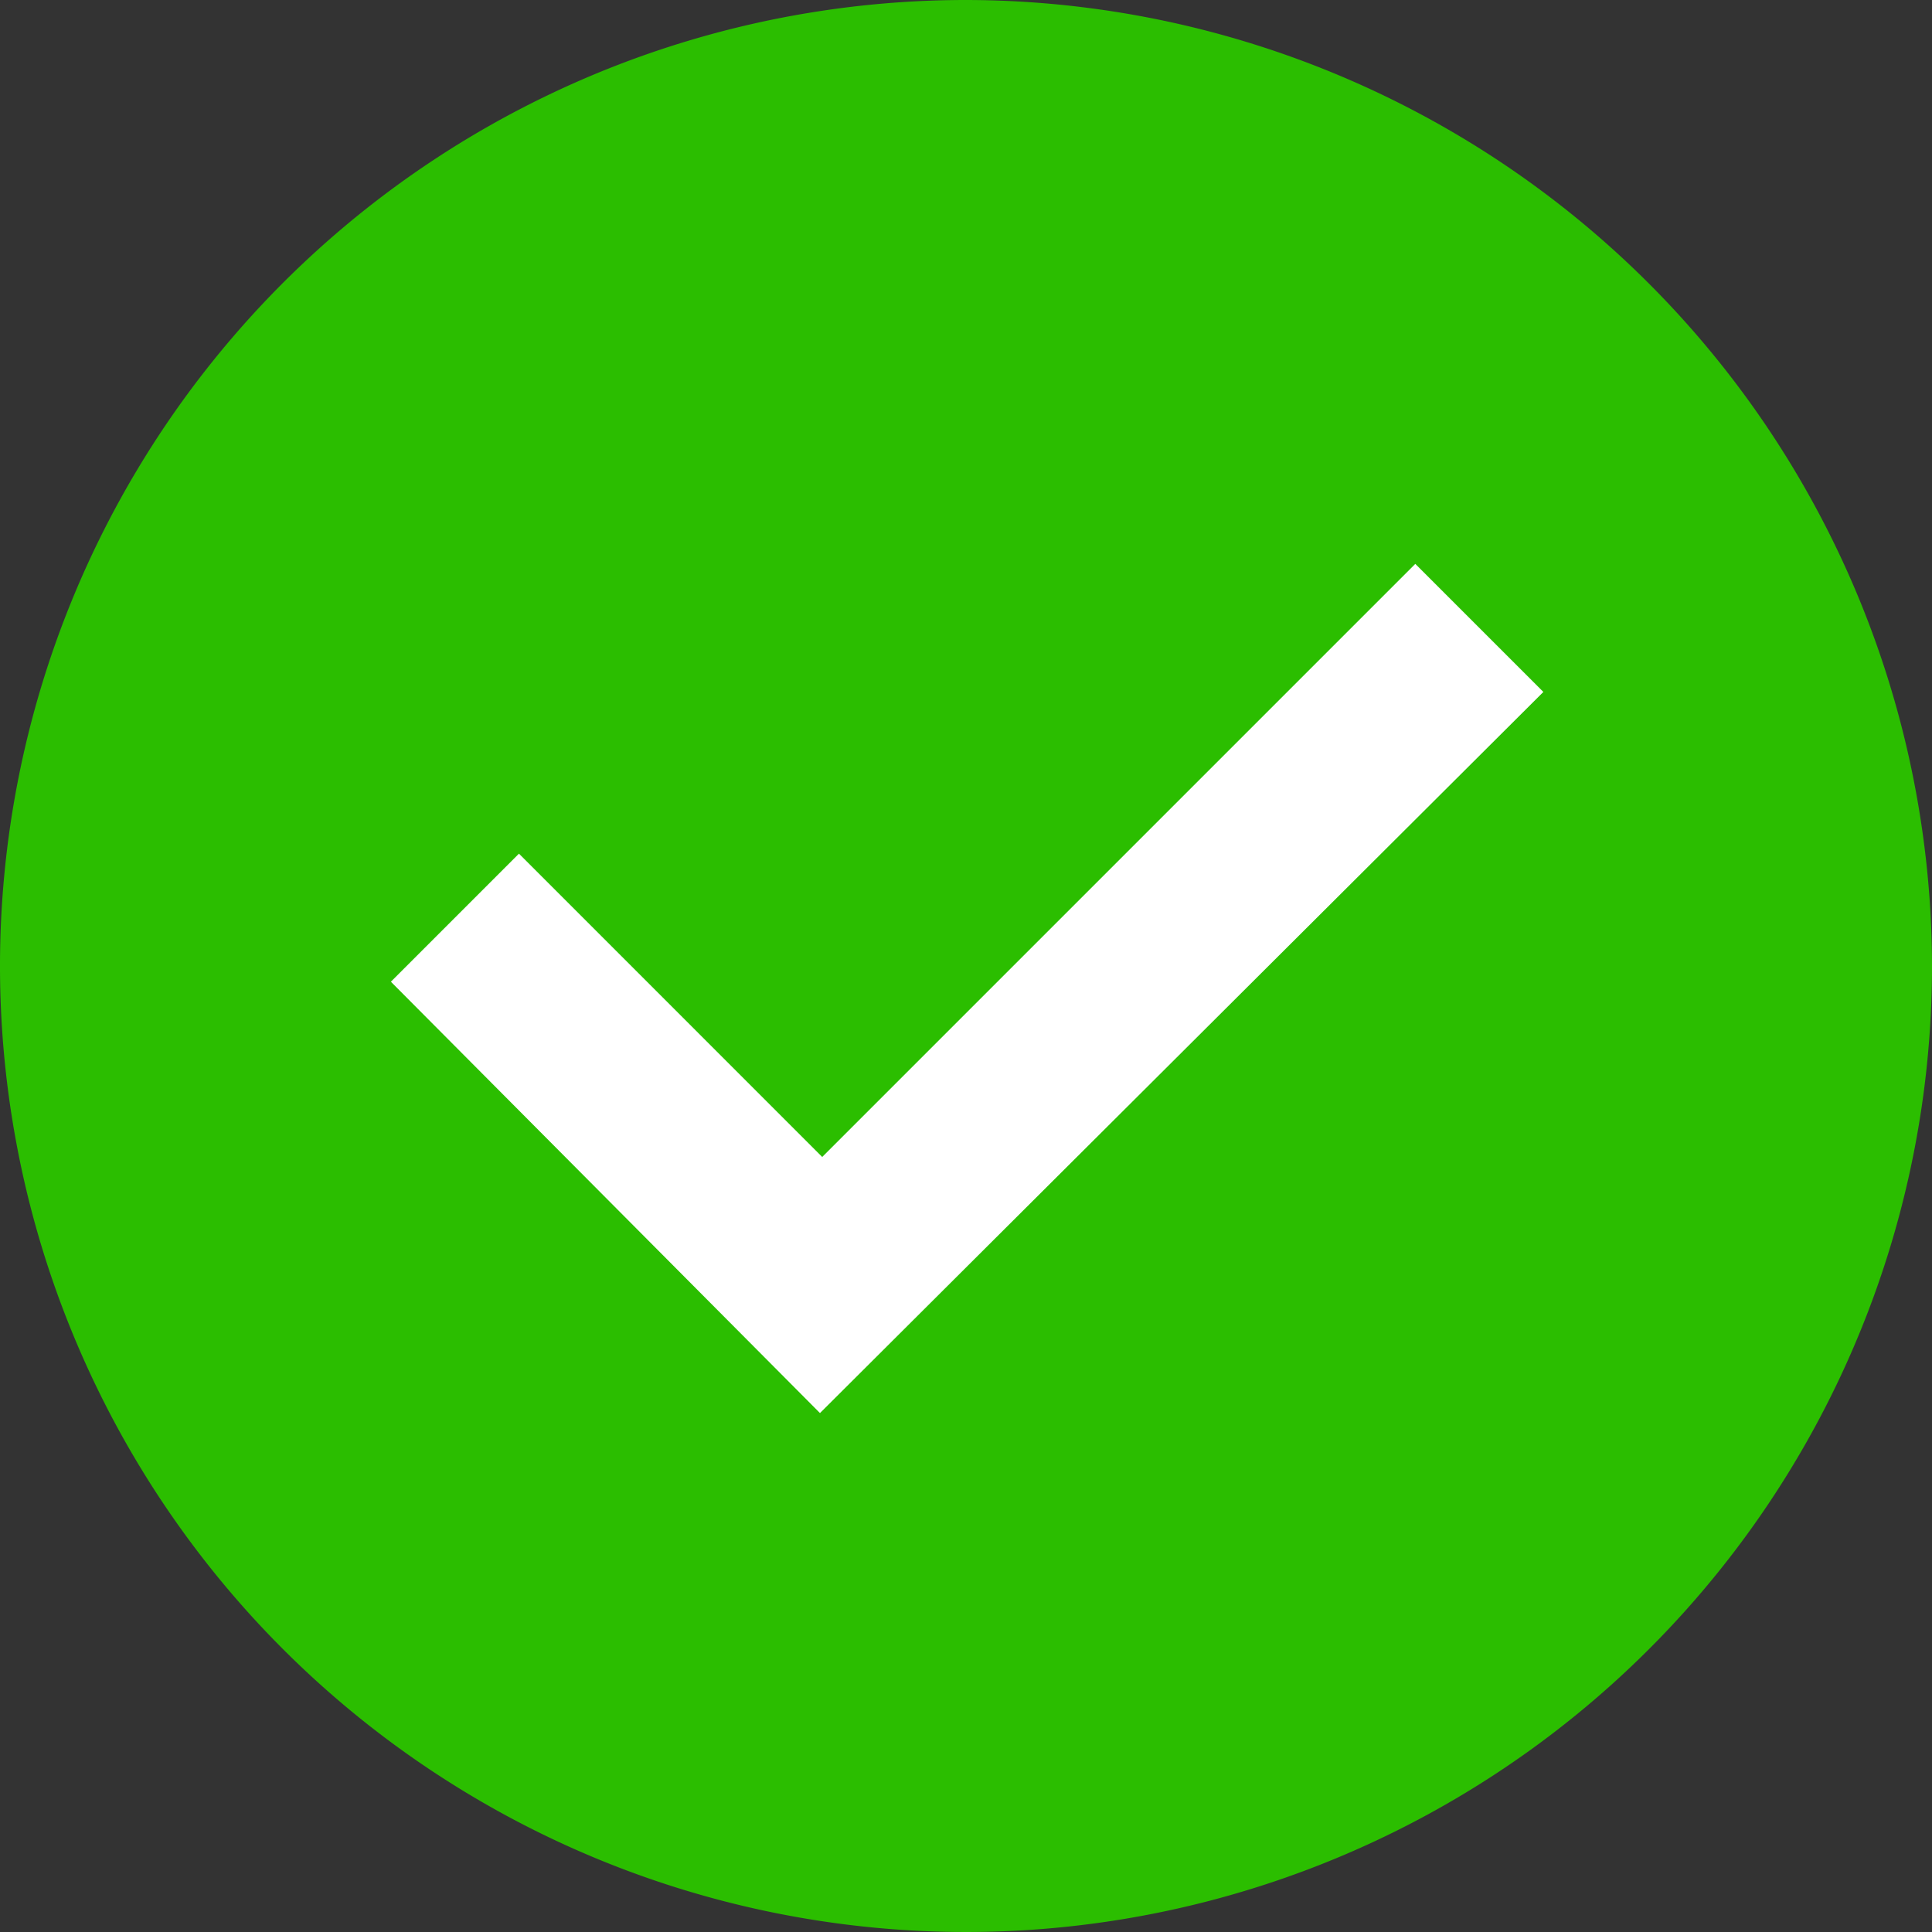 <svg id="Component_85_96" data-name="Component 85 – 96" xmlns="http://www.w3.org/2000/svg" width="73.5" height="73.5" viewBox="0 0 73.5 73.5">
  <rect x="0" y="0" width="73.5" height="73.5" fill="#333333" stroke="none"/>
  <circle id="Ellipse_618" data-name="Ellipse 618" cx="34" cy="34" r="34" transform="translate(2.75 2.75)" fill="#fff"/>
  <g id="noun_Check_1486476">
    <path id="Path_3701" data-name="Path 3701" d="M44.75,7A36.75,36.75,0,1,0,81.5,43.75,36.8,36.8,0,0,0,44.75,7ZM39.195,60.758,22.871,44.348l4.872-4.872L39.28,51.015,61.843,28.452l4.872,4.872Z" transform="translate(-8 -7)" fill="#2bbe00"/>
  </g>
</svg>
